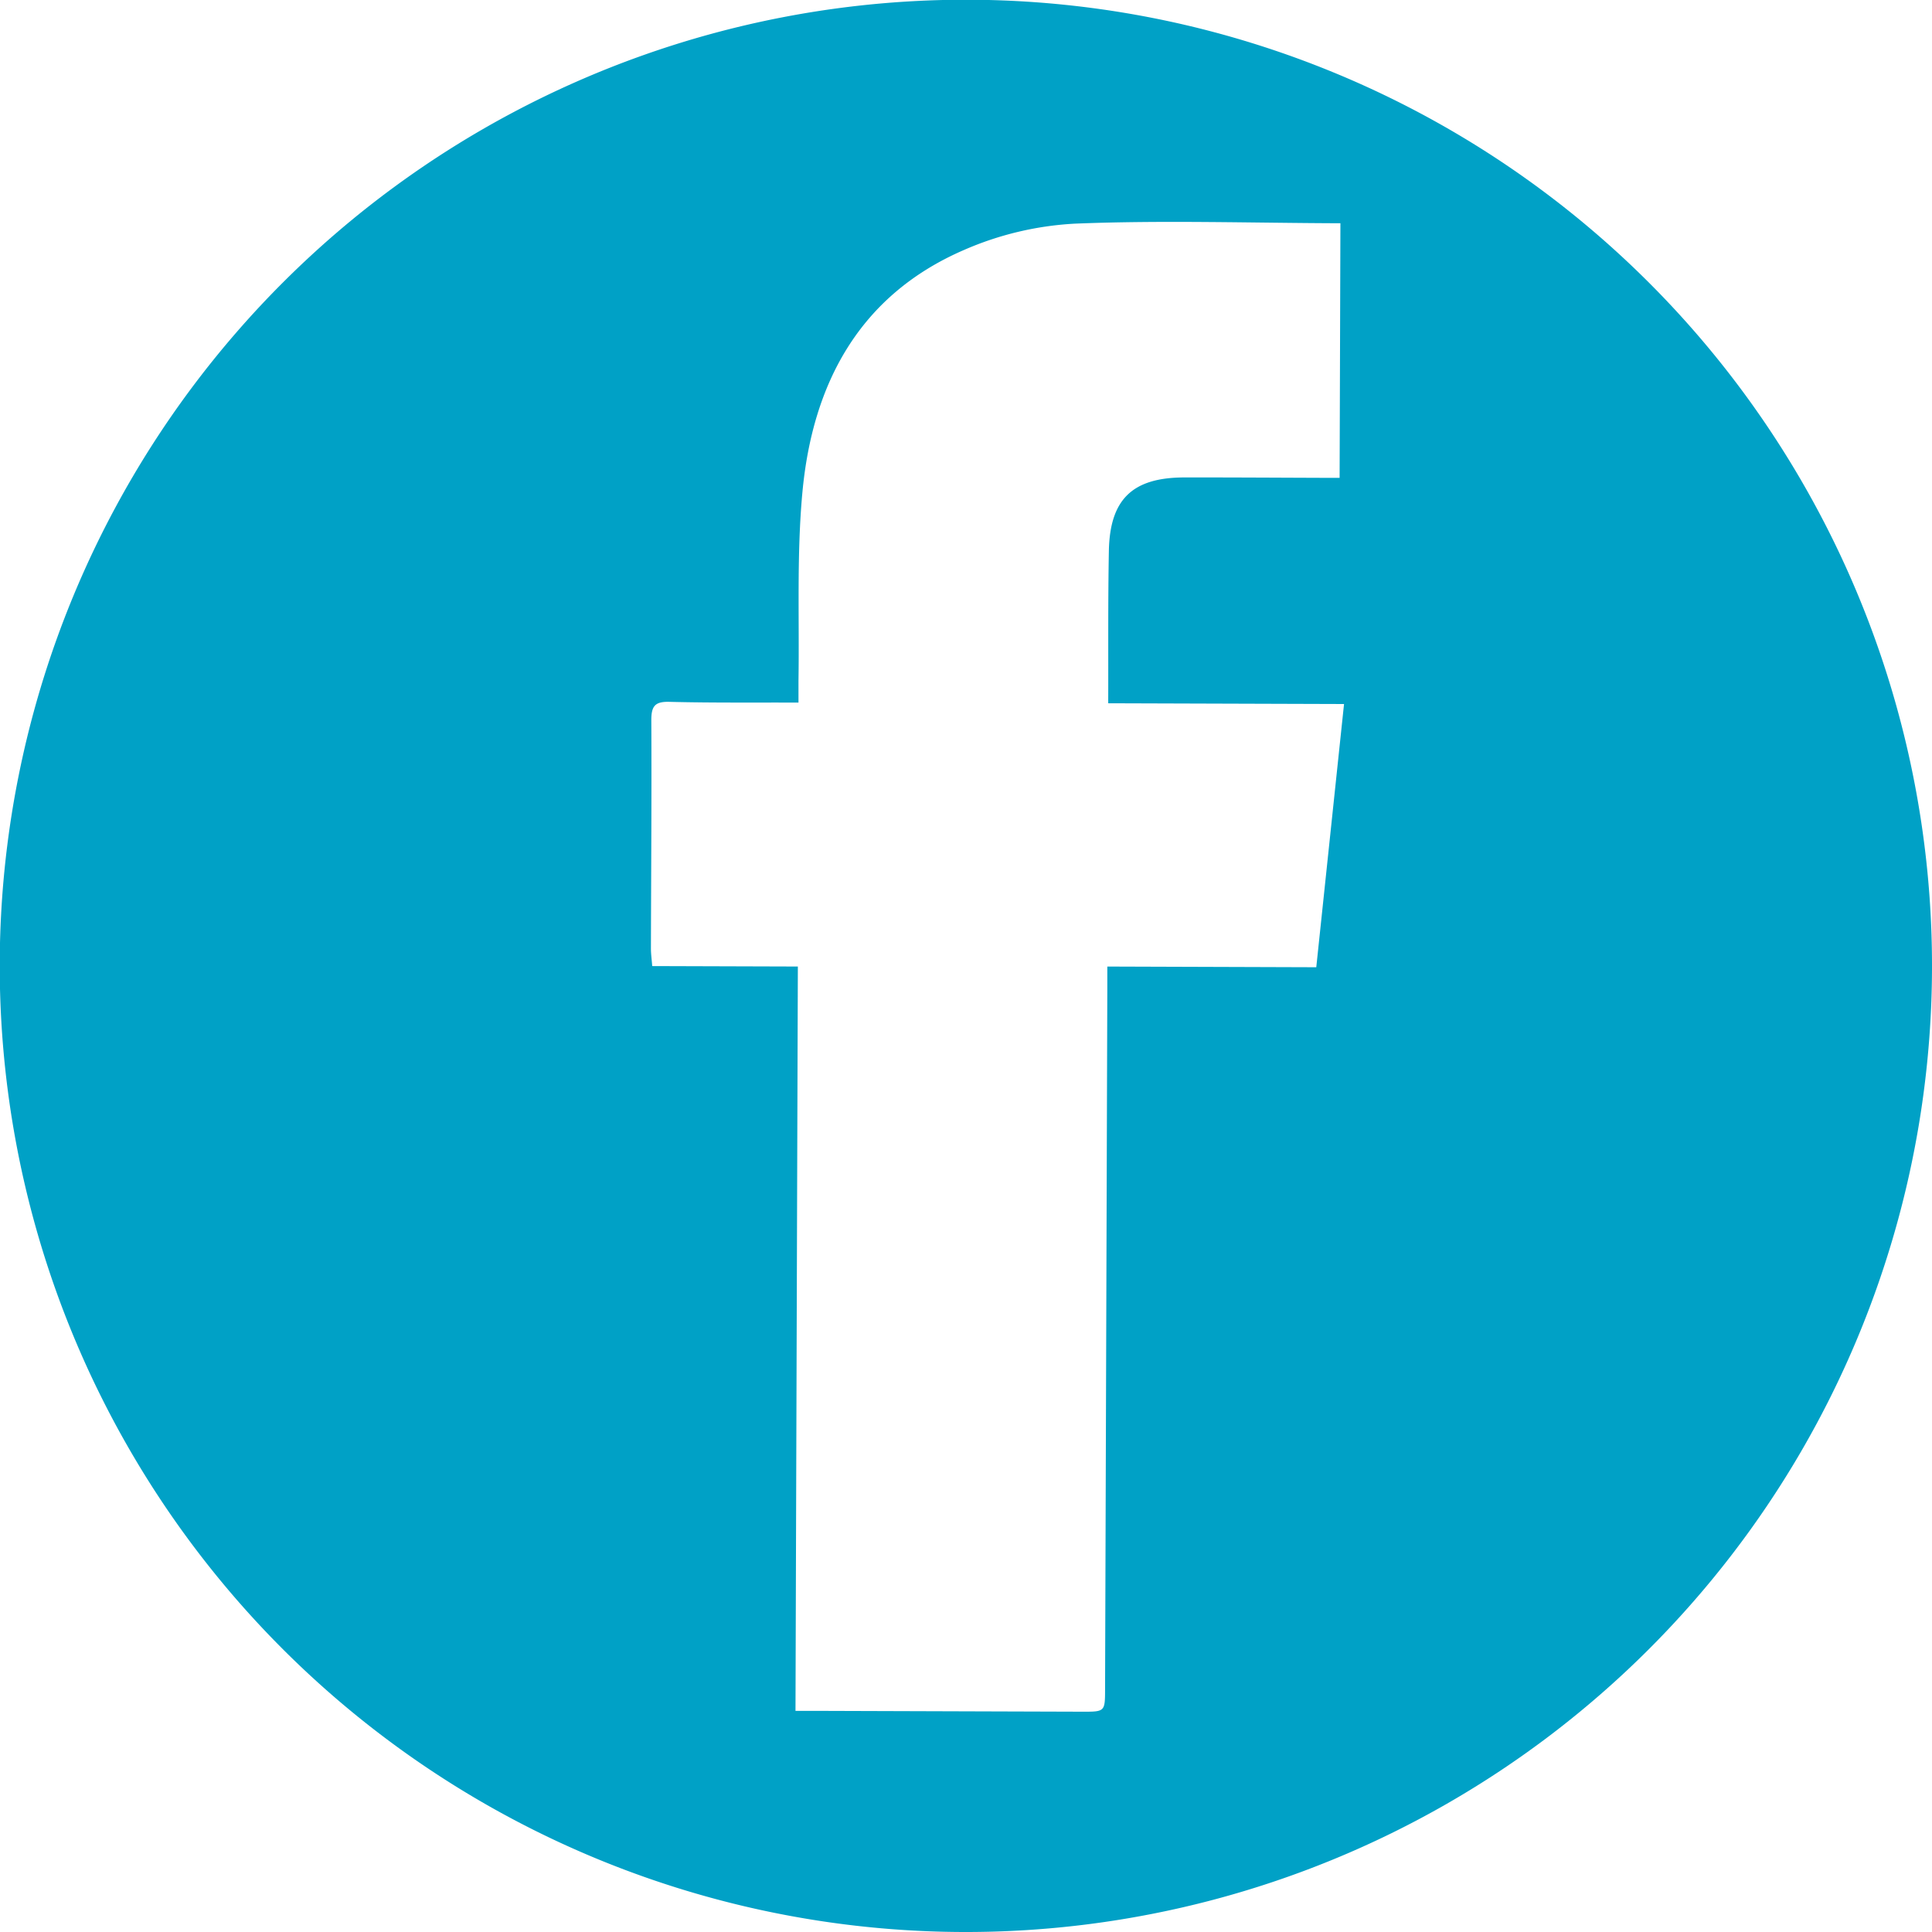 <svg xmlns="http://www.w3.org/2000/svg" width="64.591" height="64.591" viewBox="0 0 64.591 64.591"><path d="M1020.935,2071.55a32.3,32.3,0,1,0-32.4,32.193A32.3,32.3,0,0,0,1020.935,2071.55Zm-28.418,24.828-8.841-.028-.737,0c.026-8.325.052-16.58.079-24.885l-4.869-.015c-.017-.226-.043-.407-.043-.588.006-2.545.026-5.09.013-7.635,0-.472.124-.624.608-.611,1.412.036,2.824.02,4.312.025,0-.274,0-.5,0-.719.033-2.1-.063-4.22.131-6.309.337-3.63,1.9-6.59,5.405-8.105a10.662,10.662,0,0,1,3.707-.879c2.939-.119,5.888-.022,8.875-.013-.009,2.815-.017,5.616-.027,8.511l-.588,0c-1.531-.005-3.062-.015-4.593-.013-1.741,0-2.5.725-2.533,2.457-.031,1.679-.016,3.36-.022,5.093l7.884.025c-.312,2.957-.617,5.853-.928,8.8l-6.986-.023,0,.777q-.037,11.684-.075,23.366C993.288,2096.38,993.287,2096.38,992.517,2096.378Z" transform="translate(-956.344 -2039.152)" fill="#00a1c6"/></svg>
